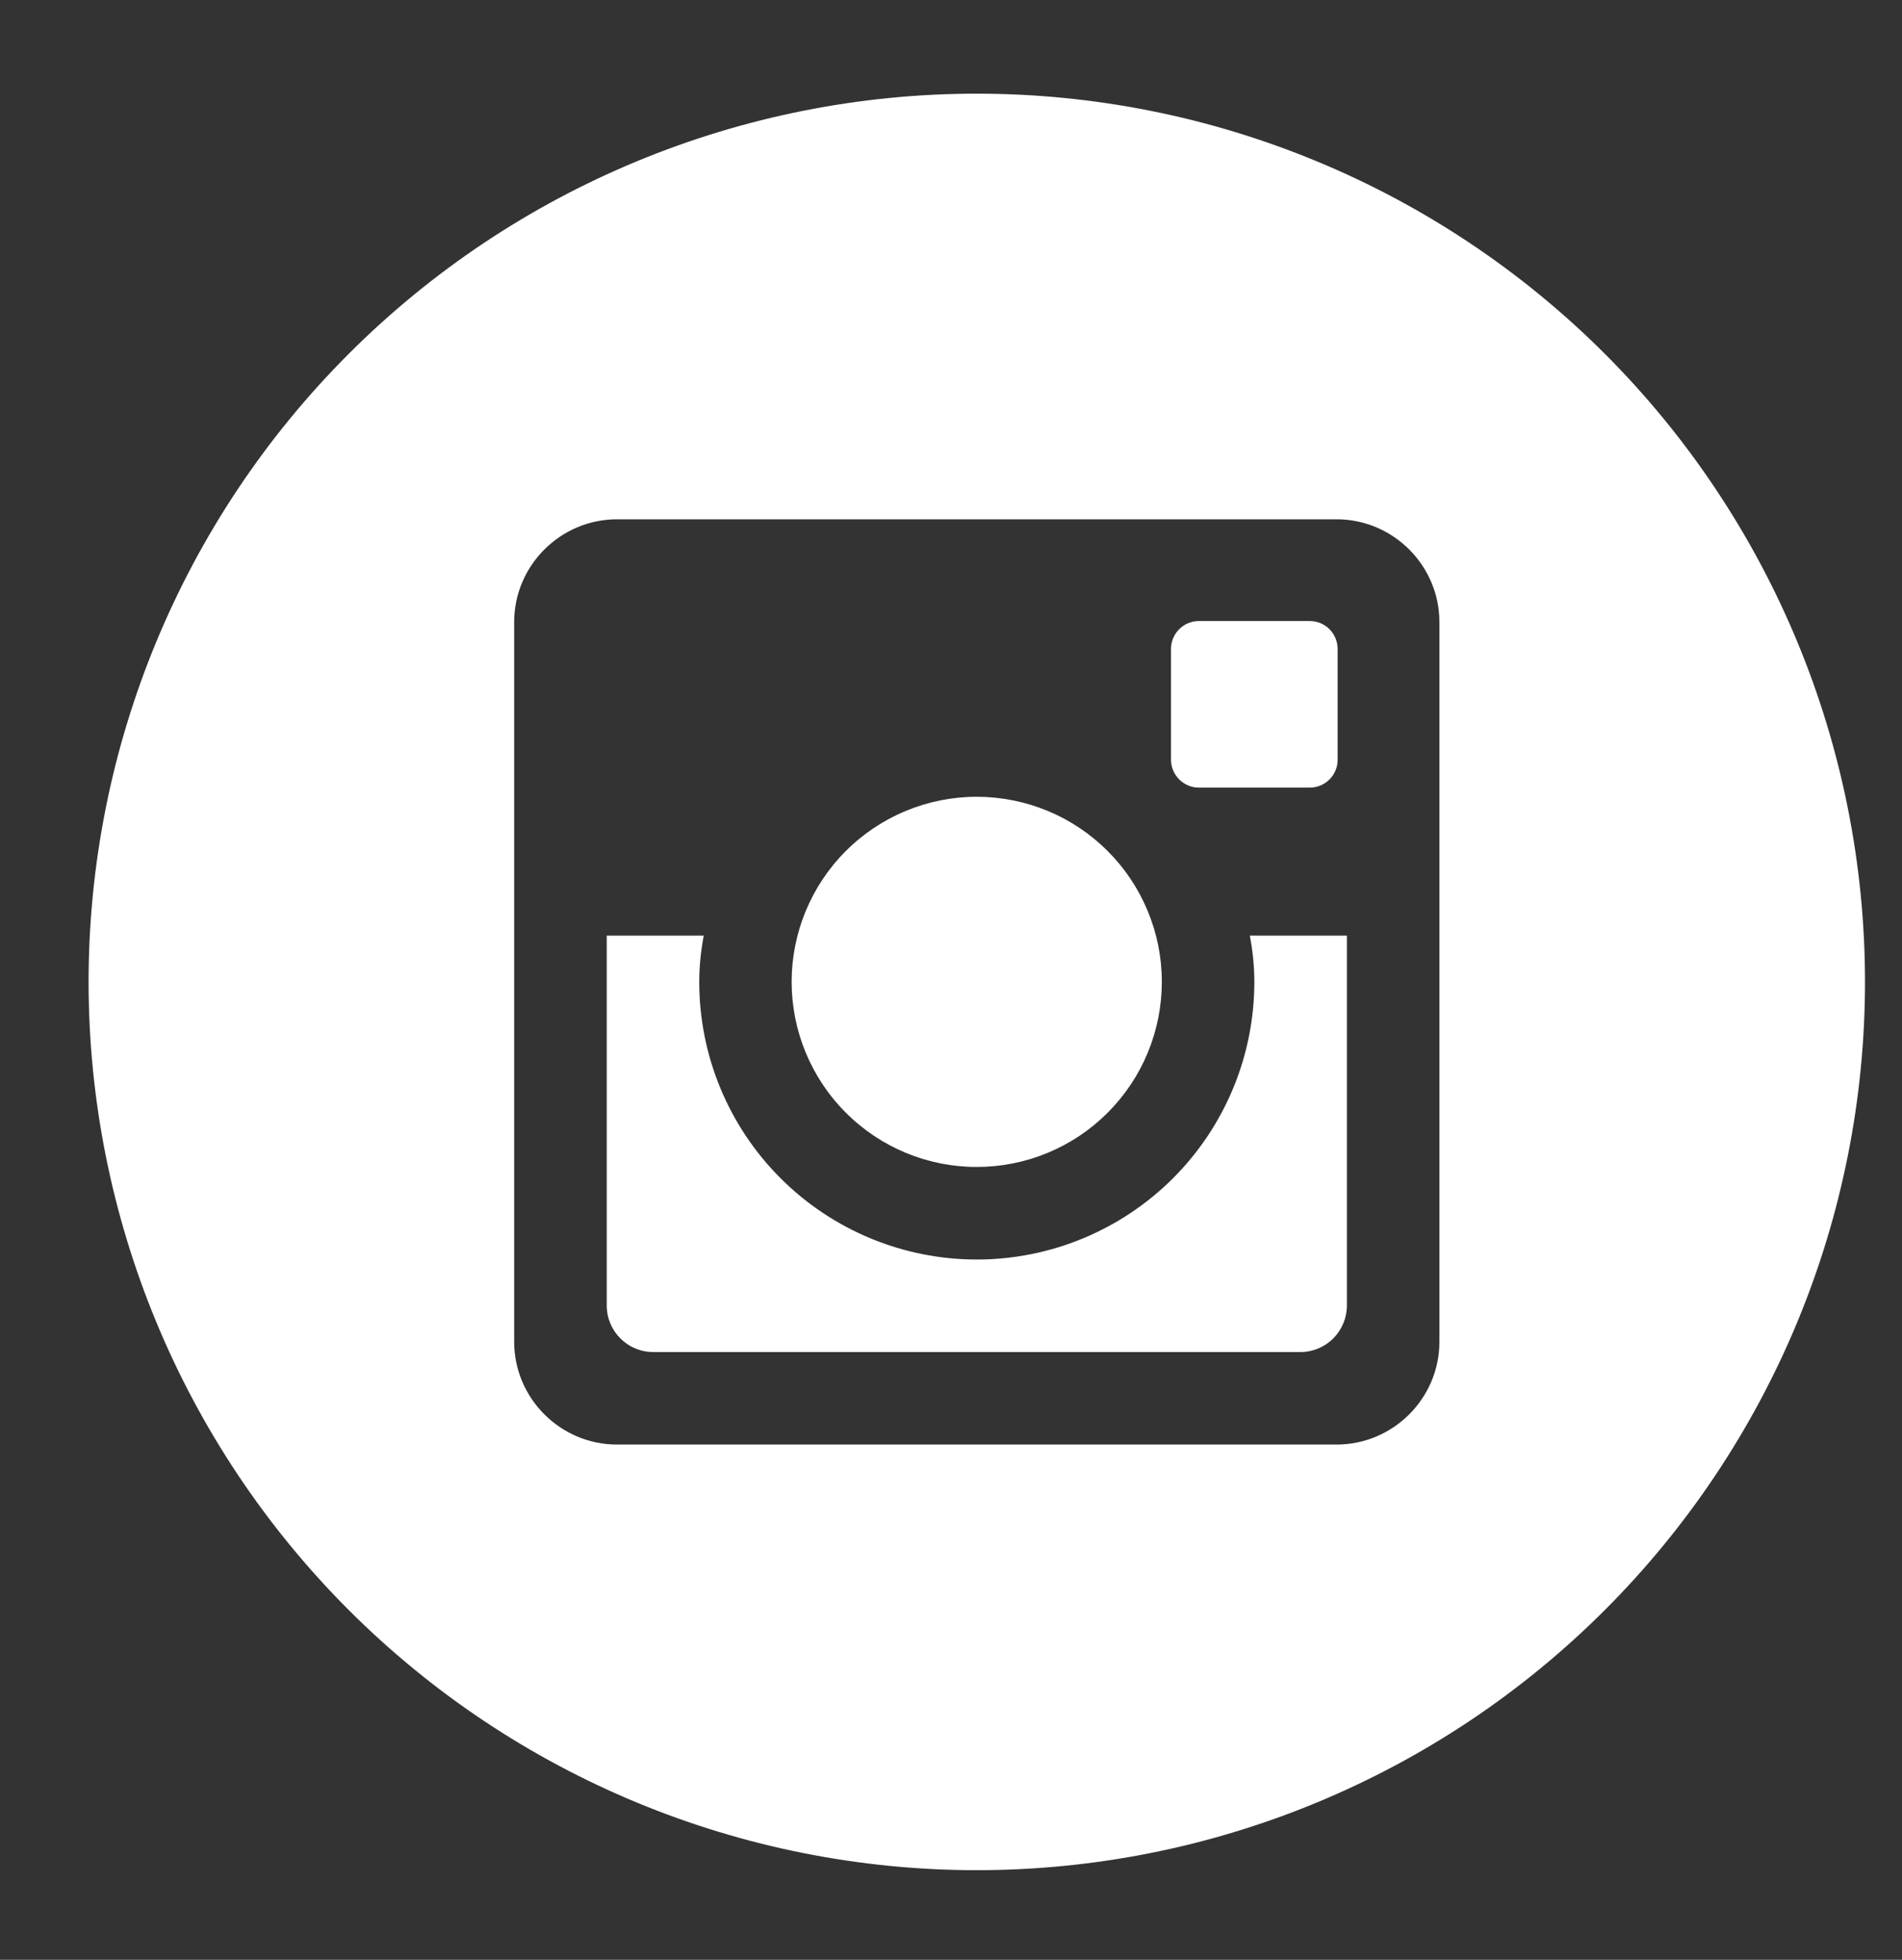 <svg width="33" height="34" viewBox="0 0 33 34" fill="none" xmlns="http://www.w3.org/2000/svg">
<rect x="0" y="0" width="33" height="34" fill="#333333" stroke="none"/>
<path d="M21.763 17.035C21.763 18.312 21.256 19.537 20.353 20.44C19.45 21.343 18.225 21.851 16.948 21.851C15.67 21.851 14.445 21.343 13.542 20.44C12.639 19.537 12.132 18.312 12.132 17.035C12.132 16.761 12.161 16.492 12.21 16.232H10.527V22.648C10.527 23.095 10.888 23.456 11.334 23.456H22.563C22.777 23.456 22.982 23.37 23.133 23.219C23.284 23.067 23.369 22.862 23.369 22.648V16.232H21.685C21.734 16.492 21.763 16.761 21.763 17.035ZM16.948 20.245C17.369 20.245 17.787 20.162 18.176 20.001C18.566 19.839 18.92 19.603 19.218 19.304C19.516 19.006 19.753 18.652 19.914 18.262C20.075 17.873 20.158 17.455 20.158 17.033C20.158 16.612 20.075 16.194 19.913 15.805C19.752 15.415 19.515 15.061 19.217 14.763C18.919 14.465 18.565 14.228 18.175 14.067C17.785 13.906 17.368 13.823 16.946 13.823C16.094 13.823 15.277 14.162 14.675 14.764C14.073 15.366 13.735 16.183 13.735 17.035C13.736 17.887 14.074 18.703 14.677 19.305C15.279 19.908 16.096 20.246 16.948 20.245ZM20.8 13.664H22.725C22.853 13.664 22.975 13.613 23.066 13.523C23.157 13.433 23.208 13.31 23.208 13.182V11.258C23.208 11.13 23.157 11.007 23.067 10.916C22.976 10.825 22.853 10.774 22.725 10.774H20.8C20.672 10.774 20.549 10.825 20.459 10.916C20.368 11.007 20.317 11.13 20.317 11.258V13.182C20.319 13.447 20.535 13.664 20.8 13.664ZM16.948 1.625C12.861 1.625 8.941 3.248 6.051 6.138C3.161 9.028 1.537 12.948 1.537 17.035C1.537 21.122 3.161 25.042 6.051 27.932C8.941 30.822 12.861 32.445 16.948 32.445C18.971 32.445 20.975 32.047 22.845 31.272C24.715 30.498 26.413 29.363 27.844 27.932C29.275 26.501 30.41 24.802 31.185 22.932C31.959 21.063 32.358 19.059 32.358 17.035C32.358 15.011 31.959 13.007 31.185 11.138C30.41 9.268 29.275 7.569 27.844 6.138C26.413 4.707 24.715 3.572 22.845 2.798C20.975 2.023 18.971 1.625 16.948 1.625ZM24.974 23.278C24.974 24.259 24.171 25.061 23.19 25.061H10.705C9.724 25.061 8.921 24.259 8.921 23.278V10.792C8.921 9.811 9.724 9.009 10.705 9.009H23.19C24.171 9.009 24.974 9.811 24.974 10.792V23.278Z" fill="white"/>
</svg>

